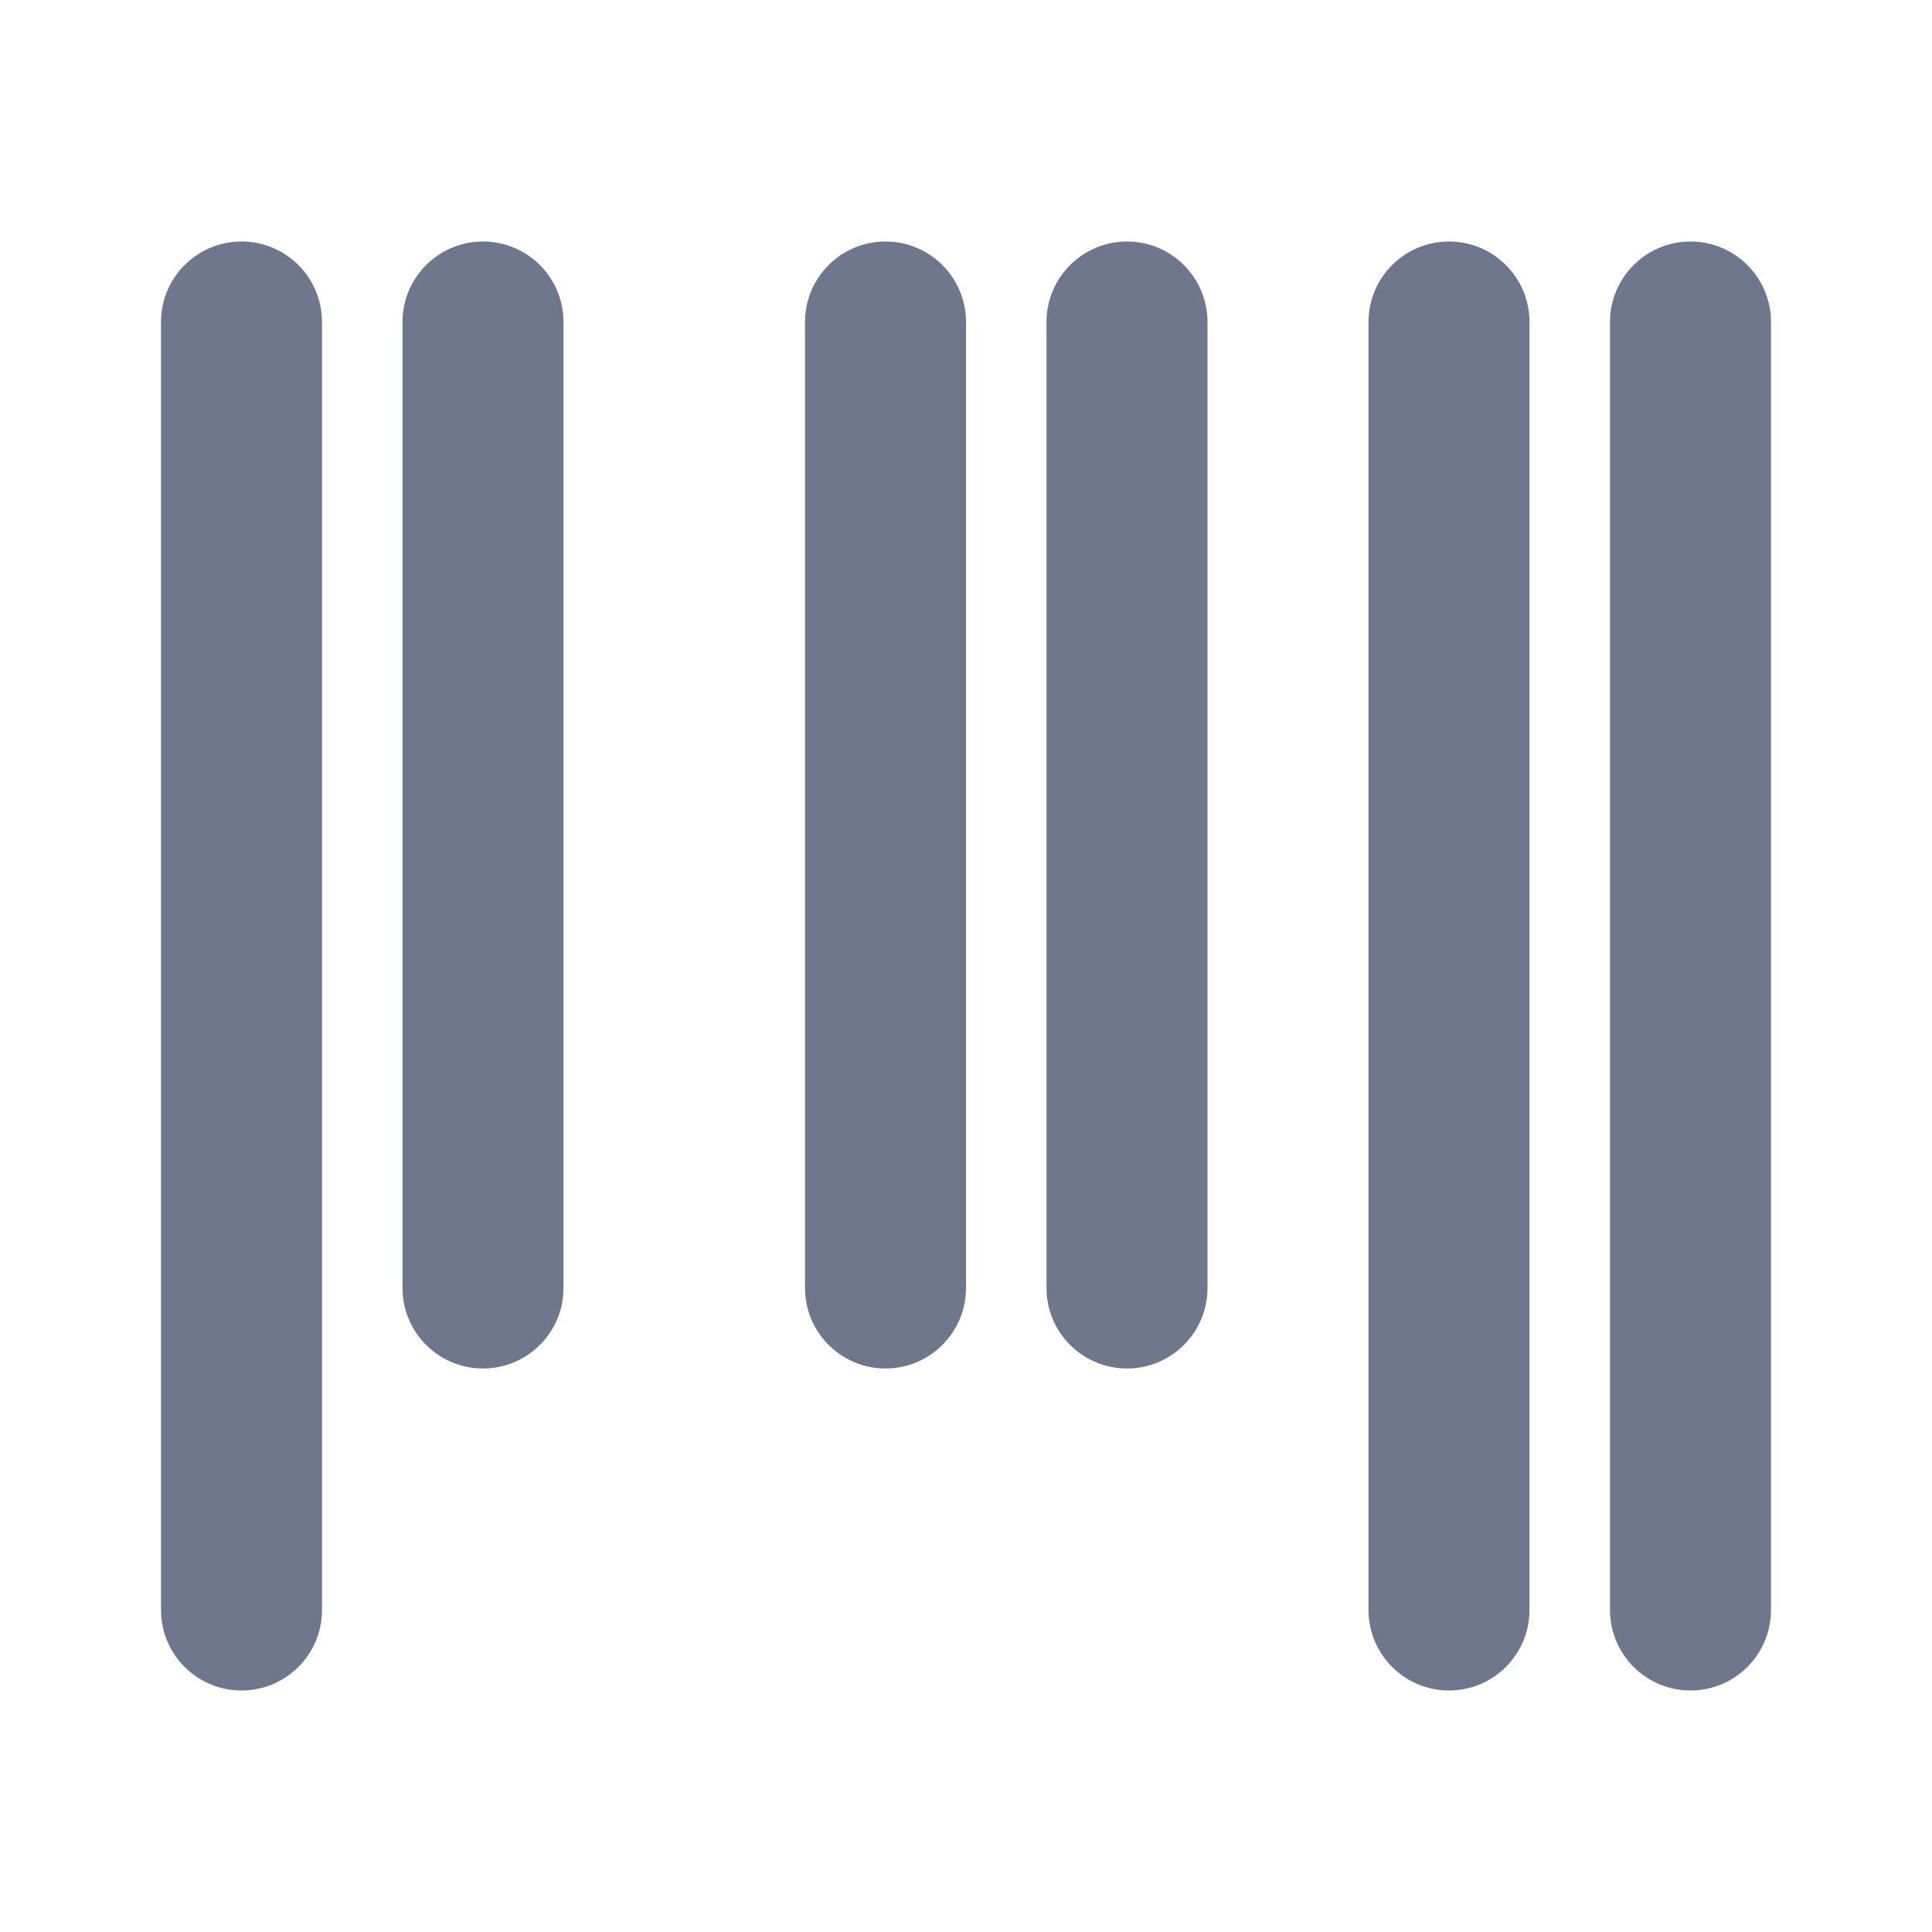 <svg width="24" height="24" viewBox="0 0 24 24" fill="none" xmlns="http://www.w3.org/2000/svg">
<path fill-rule="evenodd" clip-rule="evenodd" d="M4 4C4 3.448 3.552 3 3 3C2.448 3 2 3.448 2 4V20C2 20.552 2.448 21 3 21C3.552 21 4 20.552 4 20V4ZM7 4C7 3.448 6.552 3 6 3C5.448 3 5 3.448 5 4V16C5 16.552 5.448 17 6 17C6.552 17 7 16.552 7 16V4ZM22 4C22 3.448 21.552 3 21 3C20.448 3 20 3.448 20 4V20C20 20.552 20.448 21 21 21C21.552 21 22 20.552 22 20V4ZM11 3C11.552 3 12 3.448 12 4V16C12 16.552 11.552 17 11 17C10.448 17 10 16.552 10 16V4C10 3.448 10.448 3 11 3ZM15 4C15 3.448 14.552 3 14 3C13.448 3 13 3.448 13 4V16C13 16.552 13.448 17 14 17C14.552 17 15 16.552 15 16V4ZM18 3C18.552 3 19 3.448 19 4V20C19 20.552 18.552 21 18 21C17.448 21 17 20.552 17 20V4C17 3.448 17.448 3 18 3Z" fill="#6E778C"/>
</svg>
